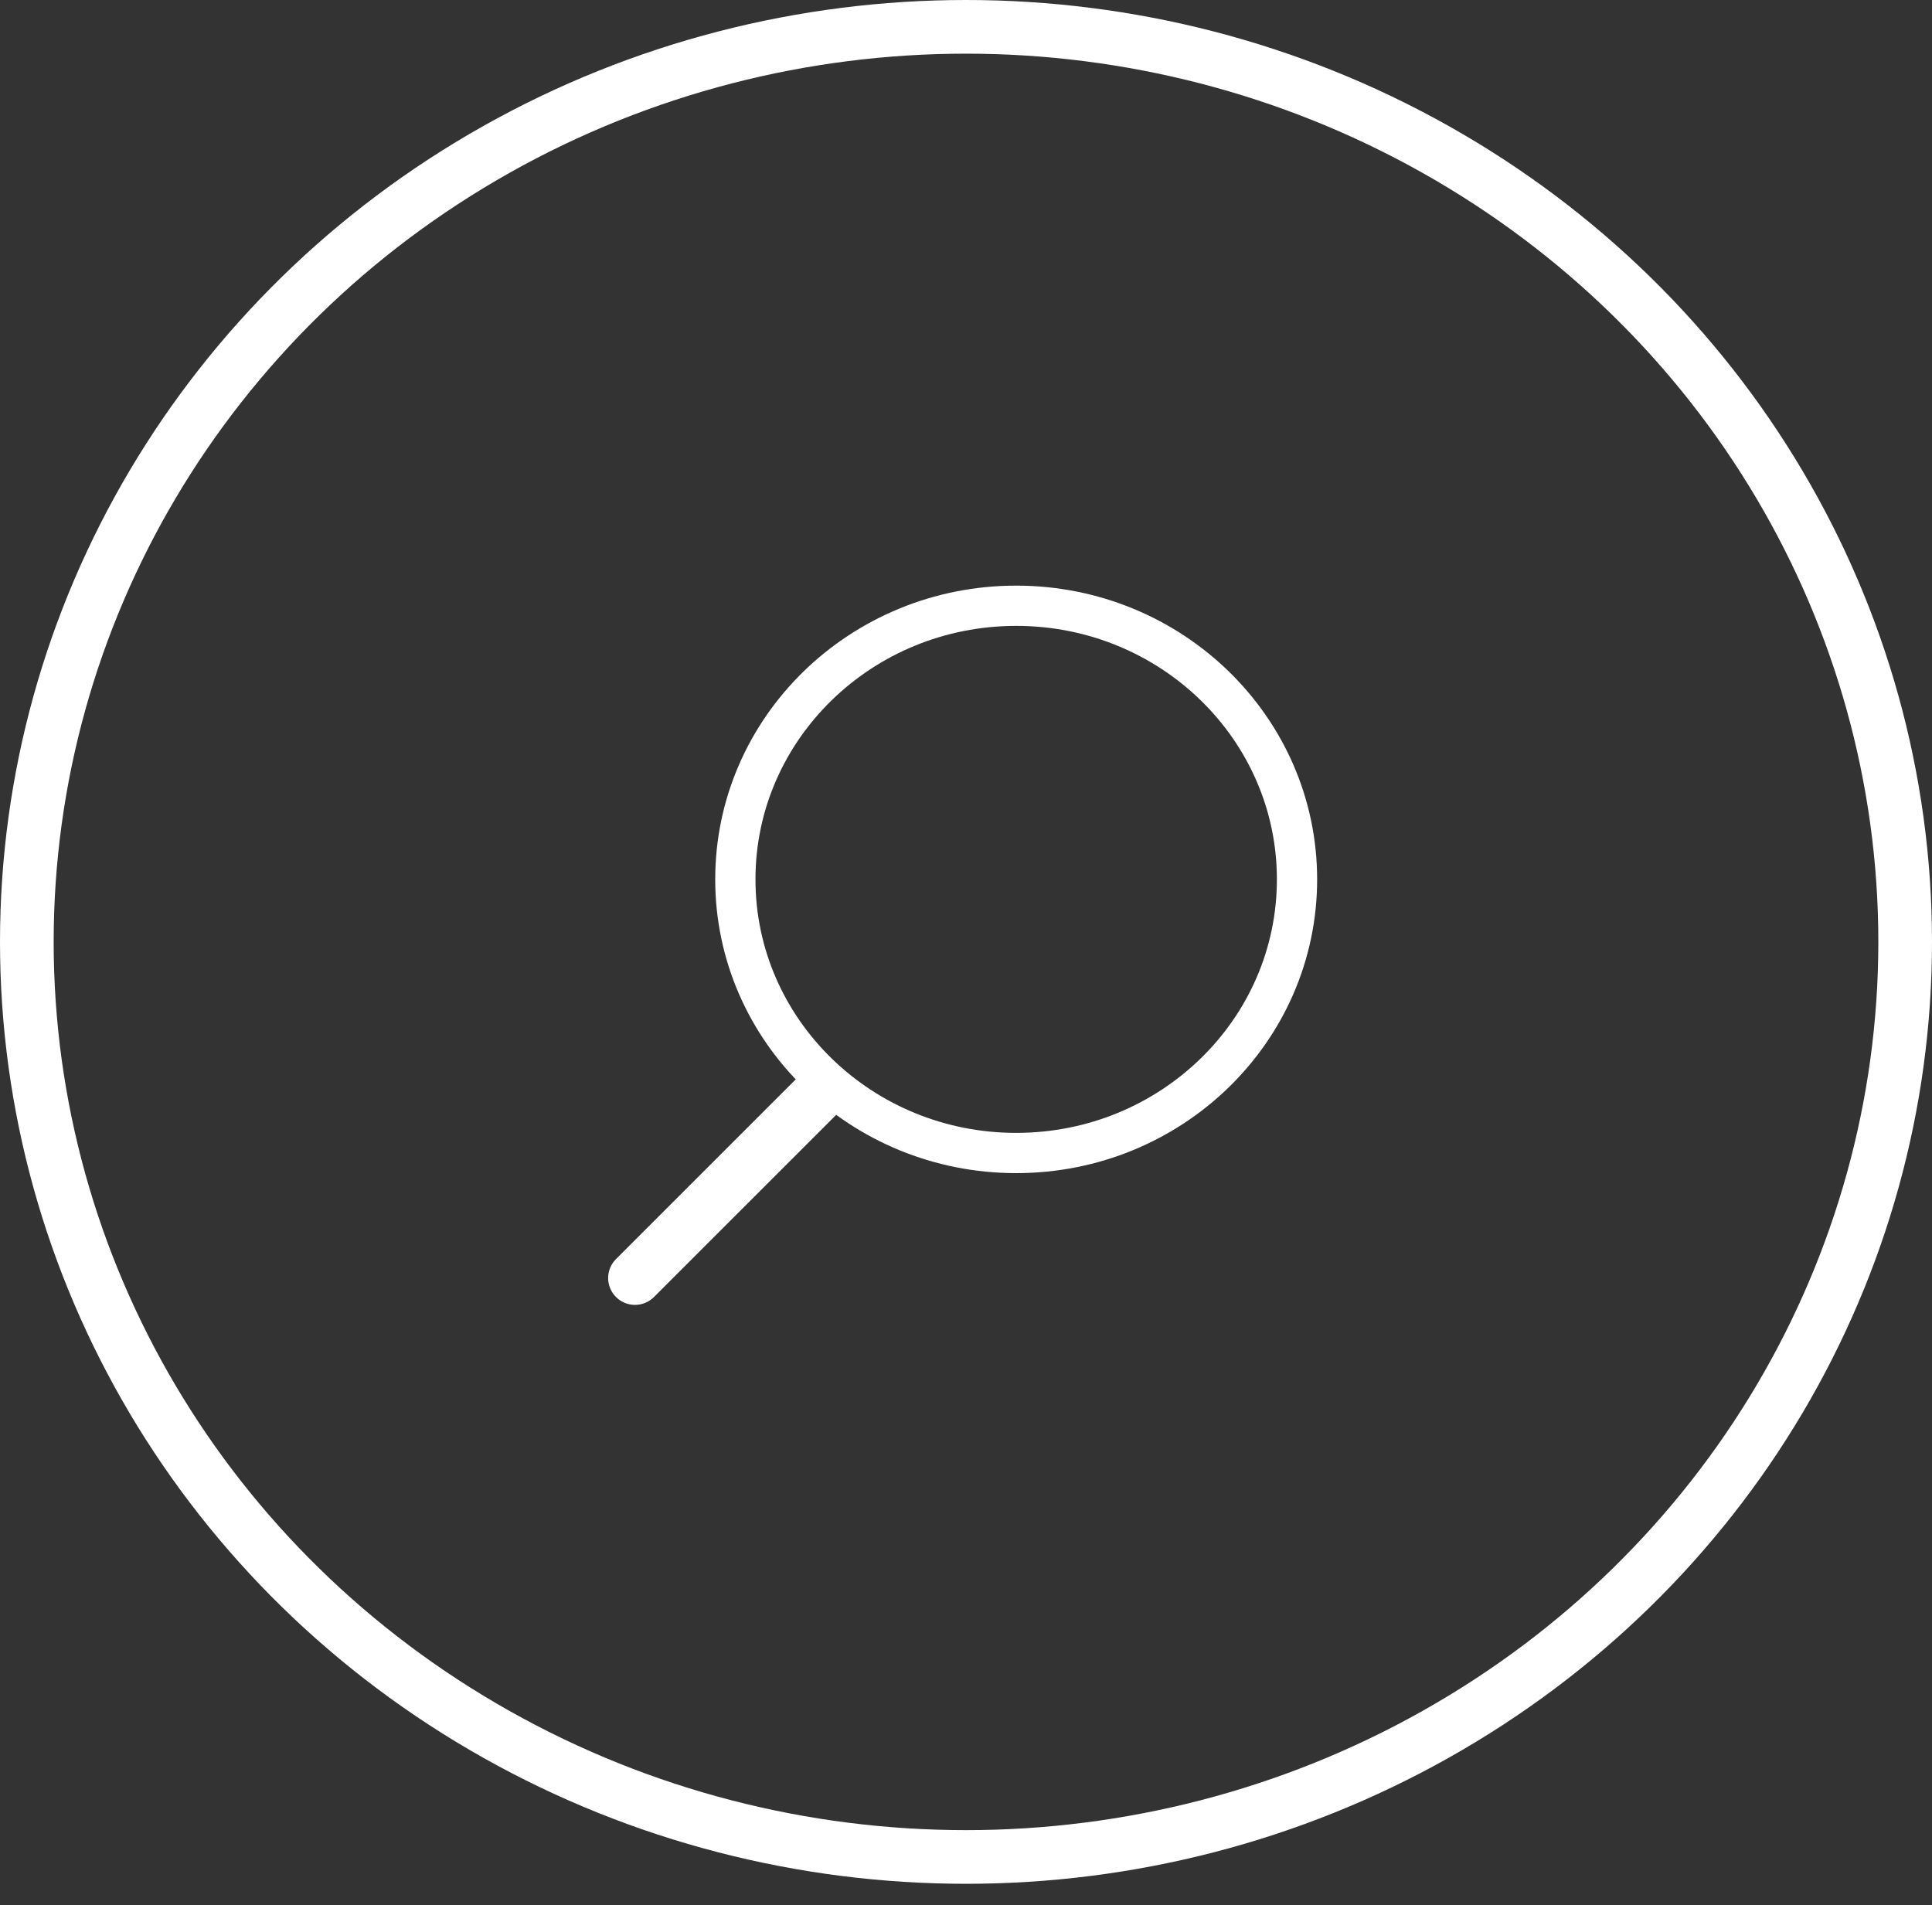 <svg width="100%" height="100%" viewBox="0 0 72 71" version="1.1" xmlns="http://www.w3.org/2000/svg" xmlns:xlink="http://www.w3.org/1999/xlink" xml:space="preserve" xmlns:serif="http://www.serif.com/" style="fill-rule:evenodd;clip-rule:evenodd;stroke-linecap:round;stroke-linejoin:round;stroke-miterlimit:1.5;">
	<rect x="0" y="0" width="72" height="71" fill="#333333" stroke="none"/>
	<ellipse cx="36" cy="35.101" rx="35" ry="34.101" style="fill:none;stroke:#fff;stroke-width:2px;" />
	<ellipse cx="37.87" cy="32.771" rx="10.466" ry="10.197" style="fill:none;stroke:#fff;stroke-width:1.5px;" />
	<path d="M30.677,40.616l-7.013,7.012" style="fill:none;stroke:#fff;stroke-width:2px;" />
</svg>
